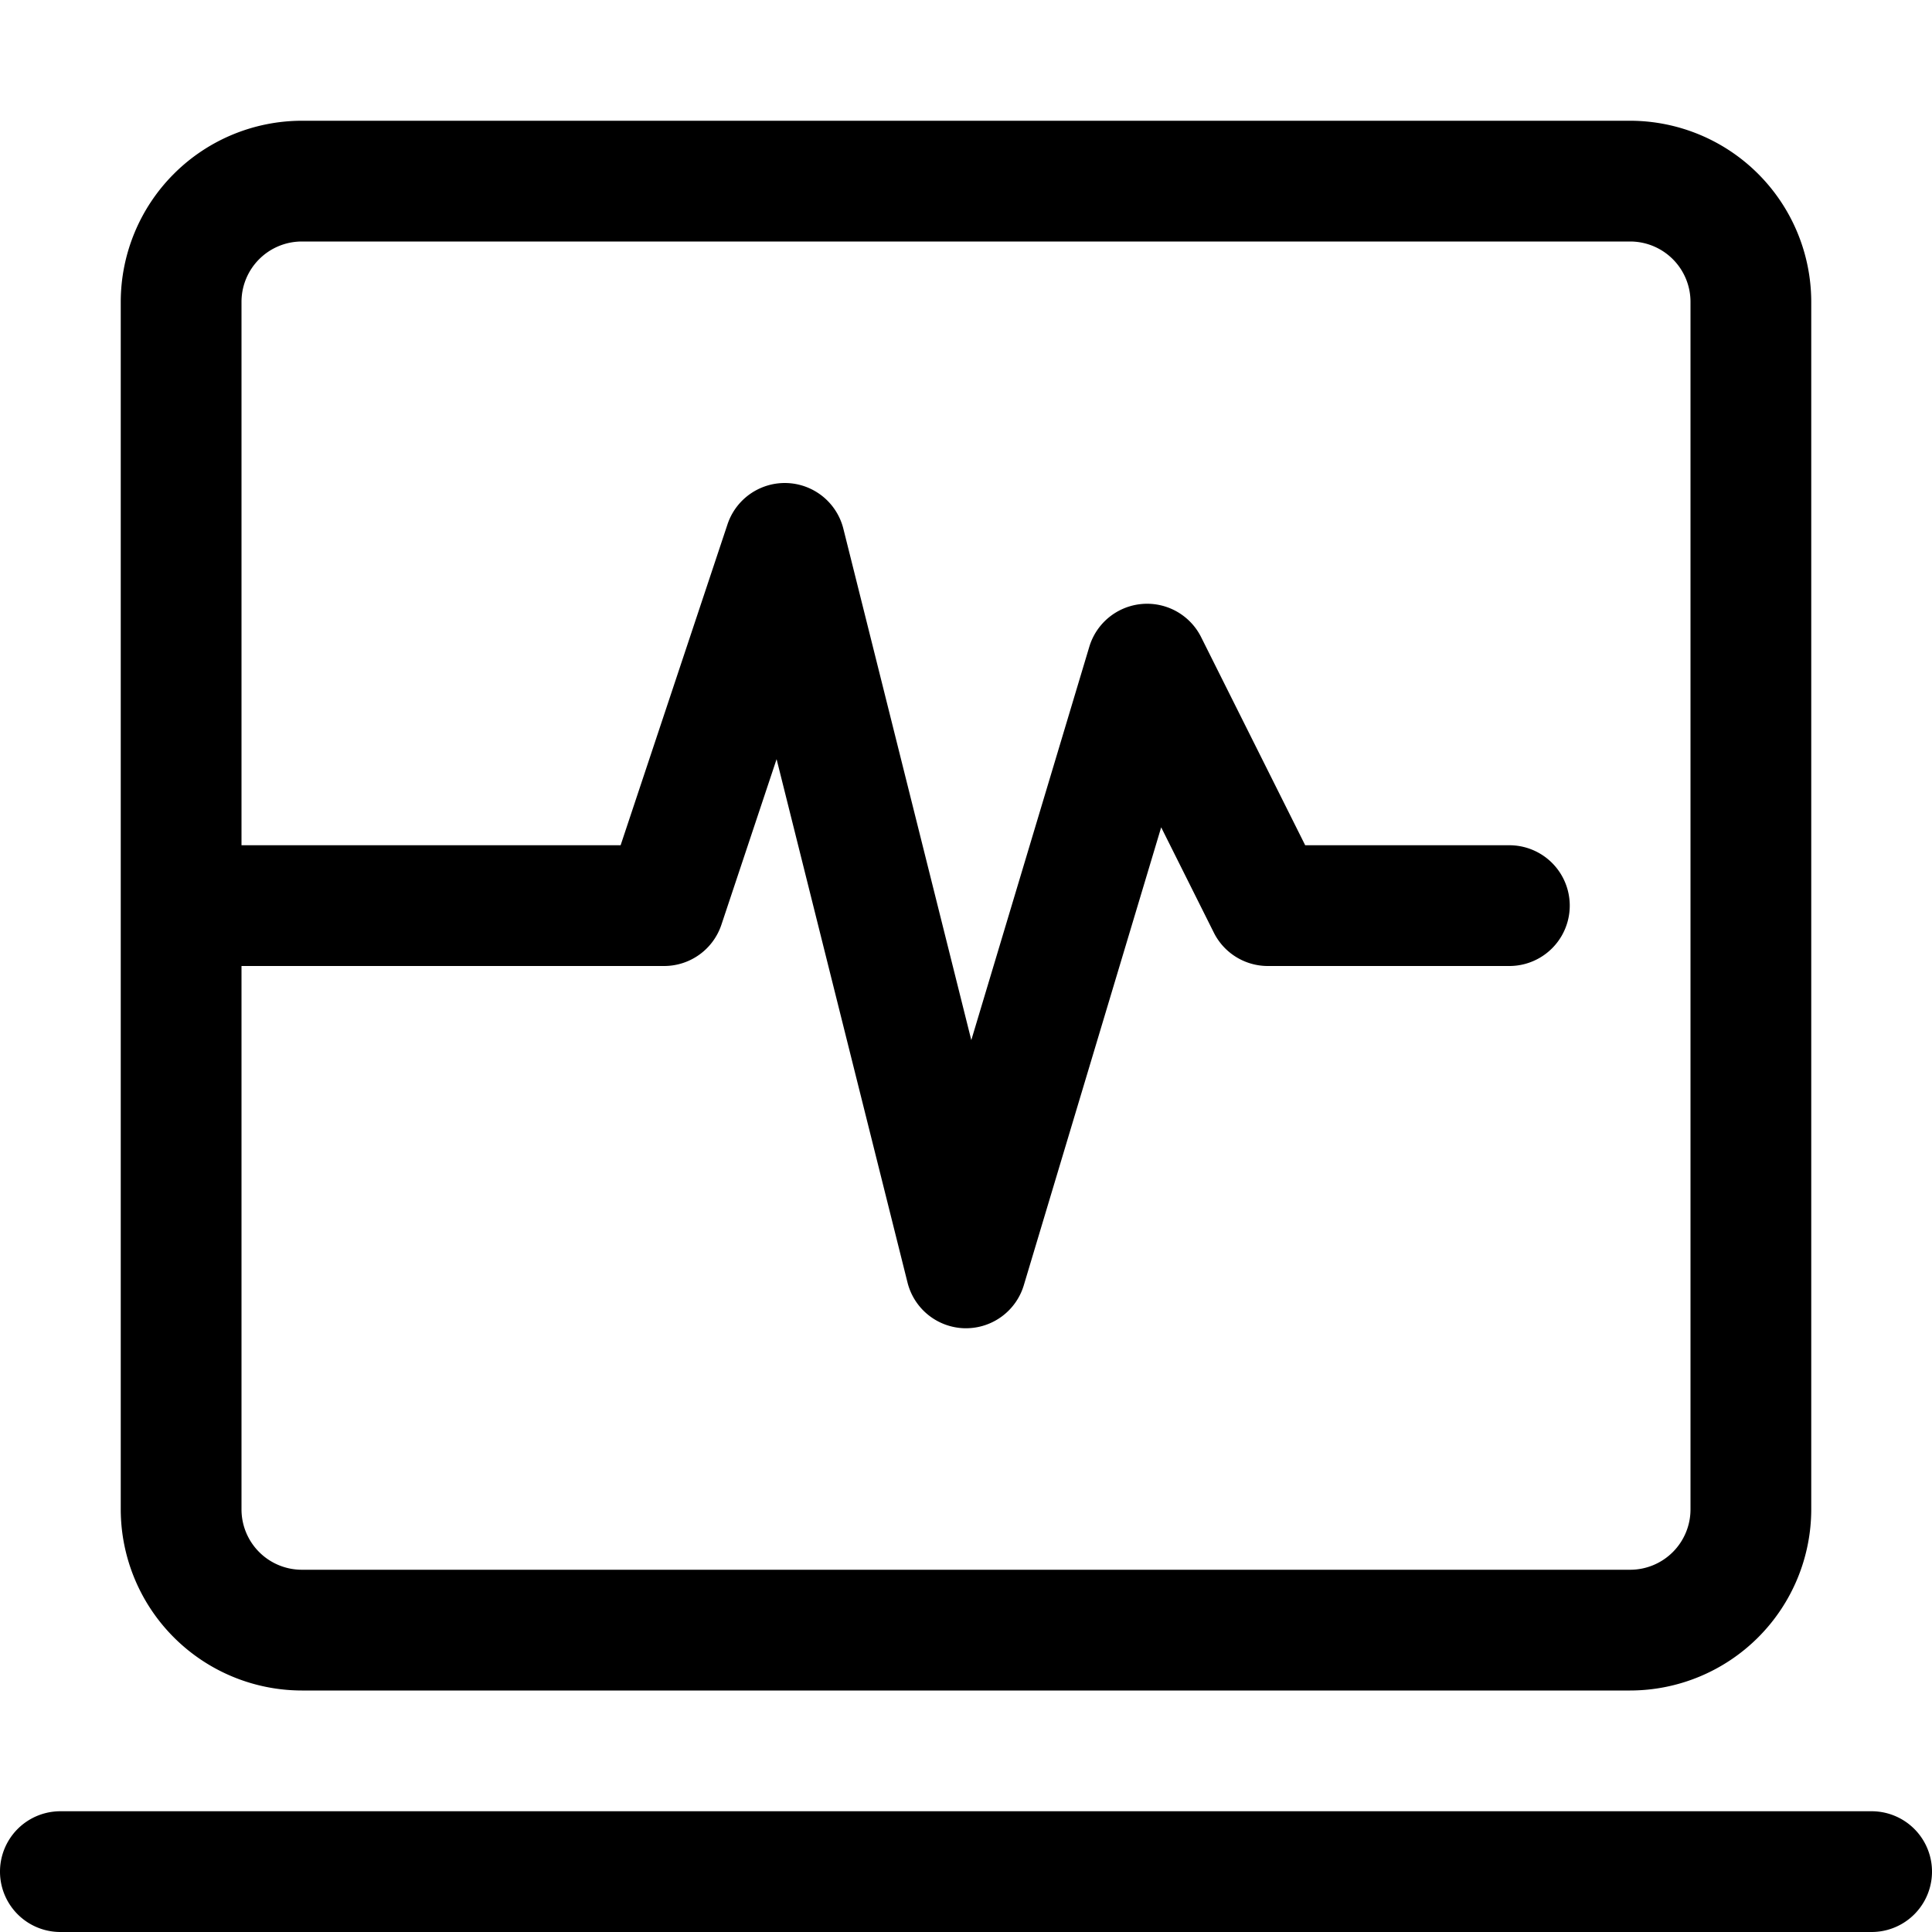 <?xml version="1.0" standalone="no"?><!DOCTYPE svg PUBLIC "-//W3C//DTD SVG 1.1//EN" "http://www.w3.org/Graphics/SVG/1.1/DTD/svg11.dtd"><svg t="1590047739688" class="icon" viewBox="0 0 1024 1024" version="1.1" xmlns="http://www.w3.org/2000/svg" p-id="647" xmlns:xlink="http://www.w3.org/1999/xlink" width="200" height="200"><defs><style type="text/css"></style></defs><path d="M992 960H32a32 32 0 0 0 0 64h960a32 32 0 0 0 0-64zM160 896h704a96.11 96.11 0 0 0 96-96V160a96.11 96.11 0 0 0-96-96H160a96.11 96.11 0 0 0-96 96v640a96.11 96.11 0 0 0 96 96z m-32-736a32 32 0 0 1 32-32h704a32 32 0 0 1 32 32v640a32 32 0 0 1-32 32H160a32 32 0 0 1-32-32V512h224a32 32 0 0 0 30.36-21.88l29.25-87.75L481 679.76A32 32 0 0 0 511.26 704h0.74a32 32 0 0 0 30.64-22.8l72.81-242.71 27.91 55.83A32 32 0 0 0 672 512h128a32 32 0 0 0 0-64H691.78l-55.16-110.31a32 32 0 0 0-59.27 5.12l-62.54 208.47L447 280.24a32 32 0 0 0-61.4-2.36L328.94 448H128V160z" p-id="648"></path></svg>